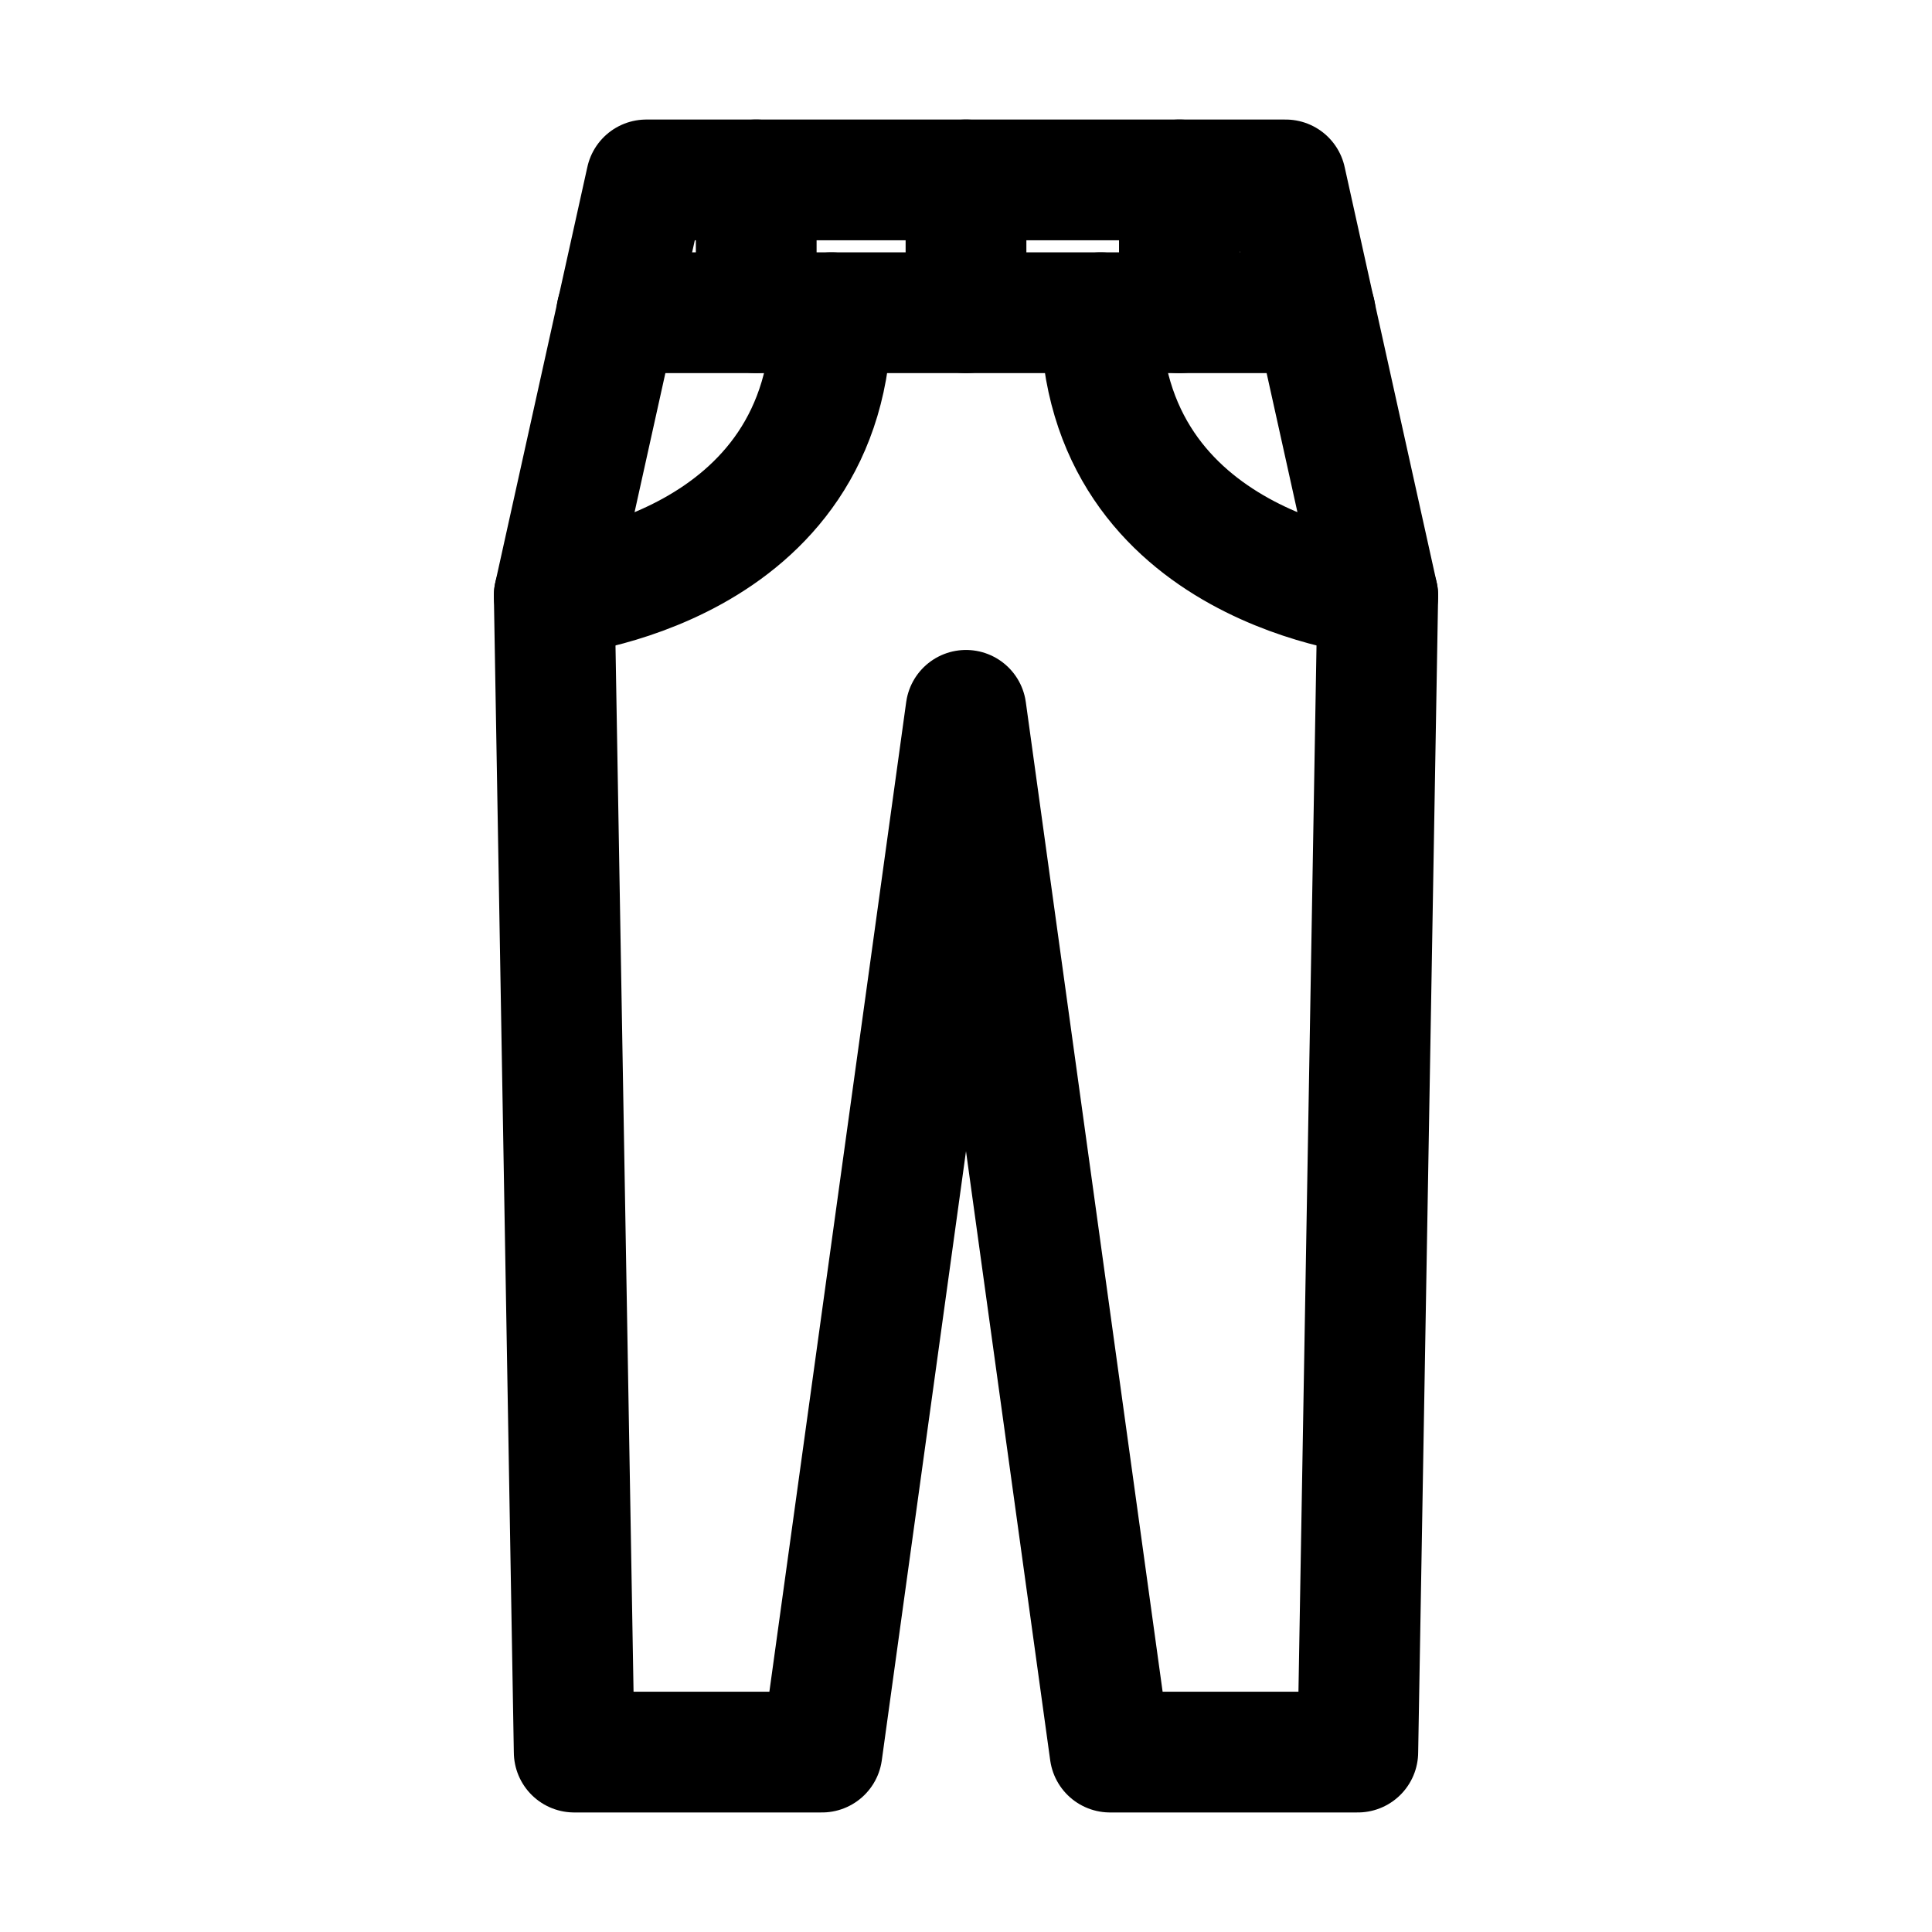 <svg width="24" height="24" viewBox="0 0 24 24" fill="none" xmlns="http://www.w3.org/2000/svg">
<path d="M12 8.824L13.789 21.765H16.867L17.115 7.399L15.971 2.235H8.029L6.885 7.399L7.133 21.765H10.211L12 8.824Z" stroke="black" stroke-width="1.5" stroke-linecap="round" stroke-linejoin="round"/>
<path d="M7.661 3.885H16.339" stroke="black" stroke-width="1.5" stroke-linecap="round" stroke-linejoin="round"/>
<path d="M6.885 7.399C6.885 7.399 10.328 7.091 10.328 3.885" stroke="black" stroke-width="1.5" stroke-linecap="round" stroke-linejoin="round"/>
<path d="M17.115 7.399C17.115 7.399 13.673 7.091 13.673 3.885" stroke="black" stroke-width="1.5" stroke-linecap="round" stroke-linejoin="round"/>
<path d="M9.394 3.885V2.235" stroke="black" stroke-width="1.5" stroke-linecap="round" stroke-linejoin="round"/>
<path d="M12 3.885V2.235" stroke="black" stroke-width="1.5" stroke-linecap="round" stroke-linejoin="round"/>
<path d="M14.651 3.885V2.235" stroke="black" stroke-width="1.5" stroke-linecap="round" stroke-linejoin="round"/>
</svg>
